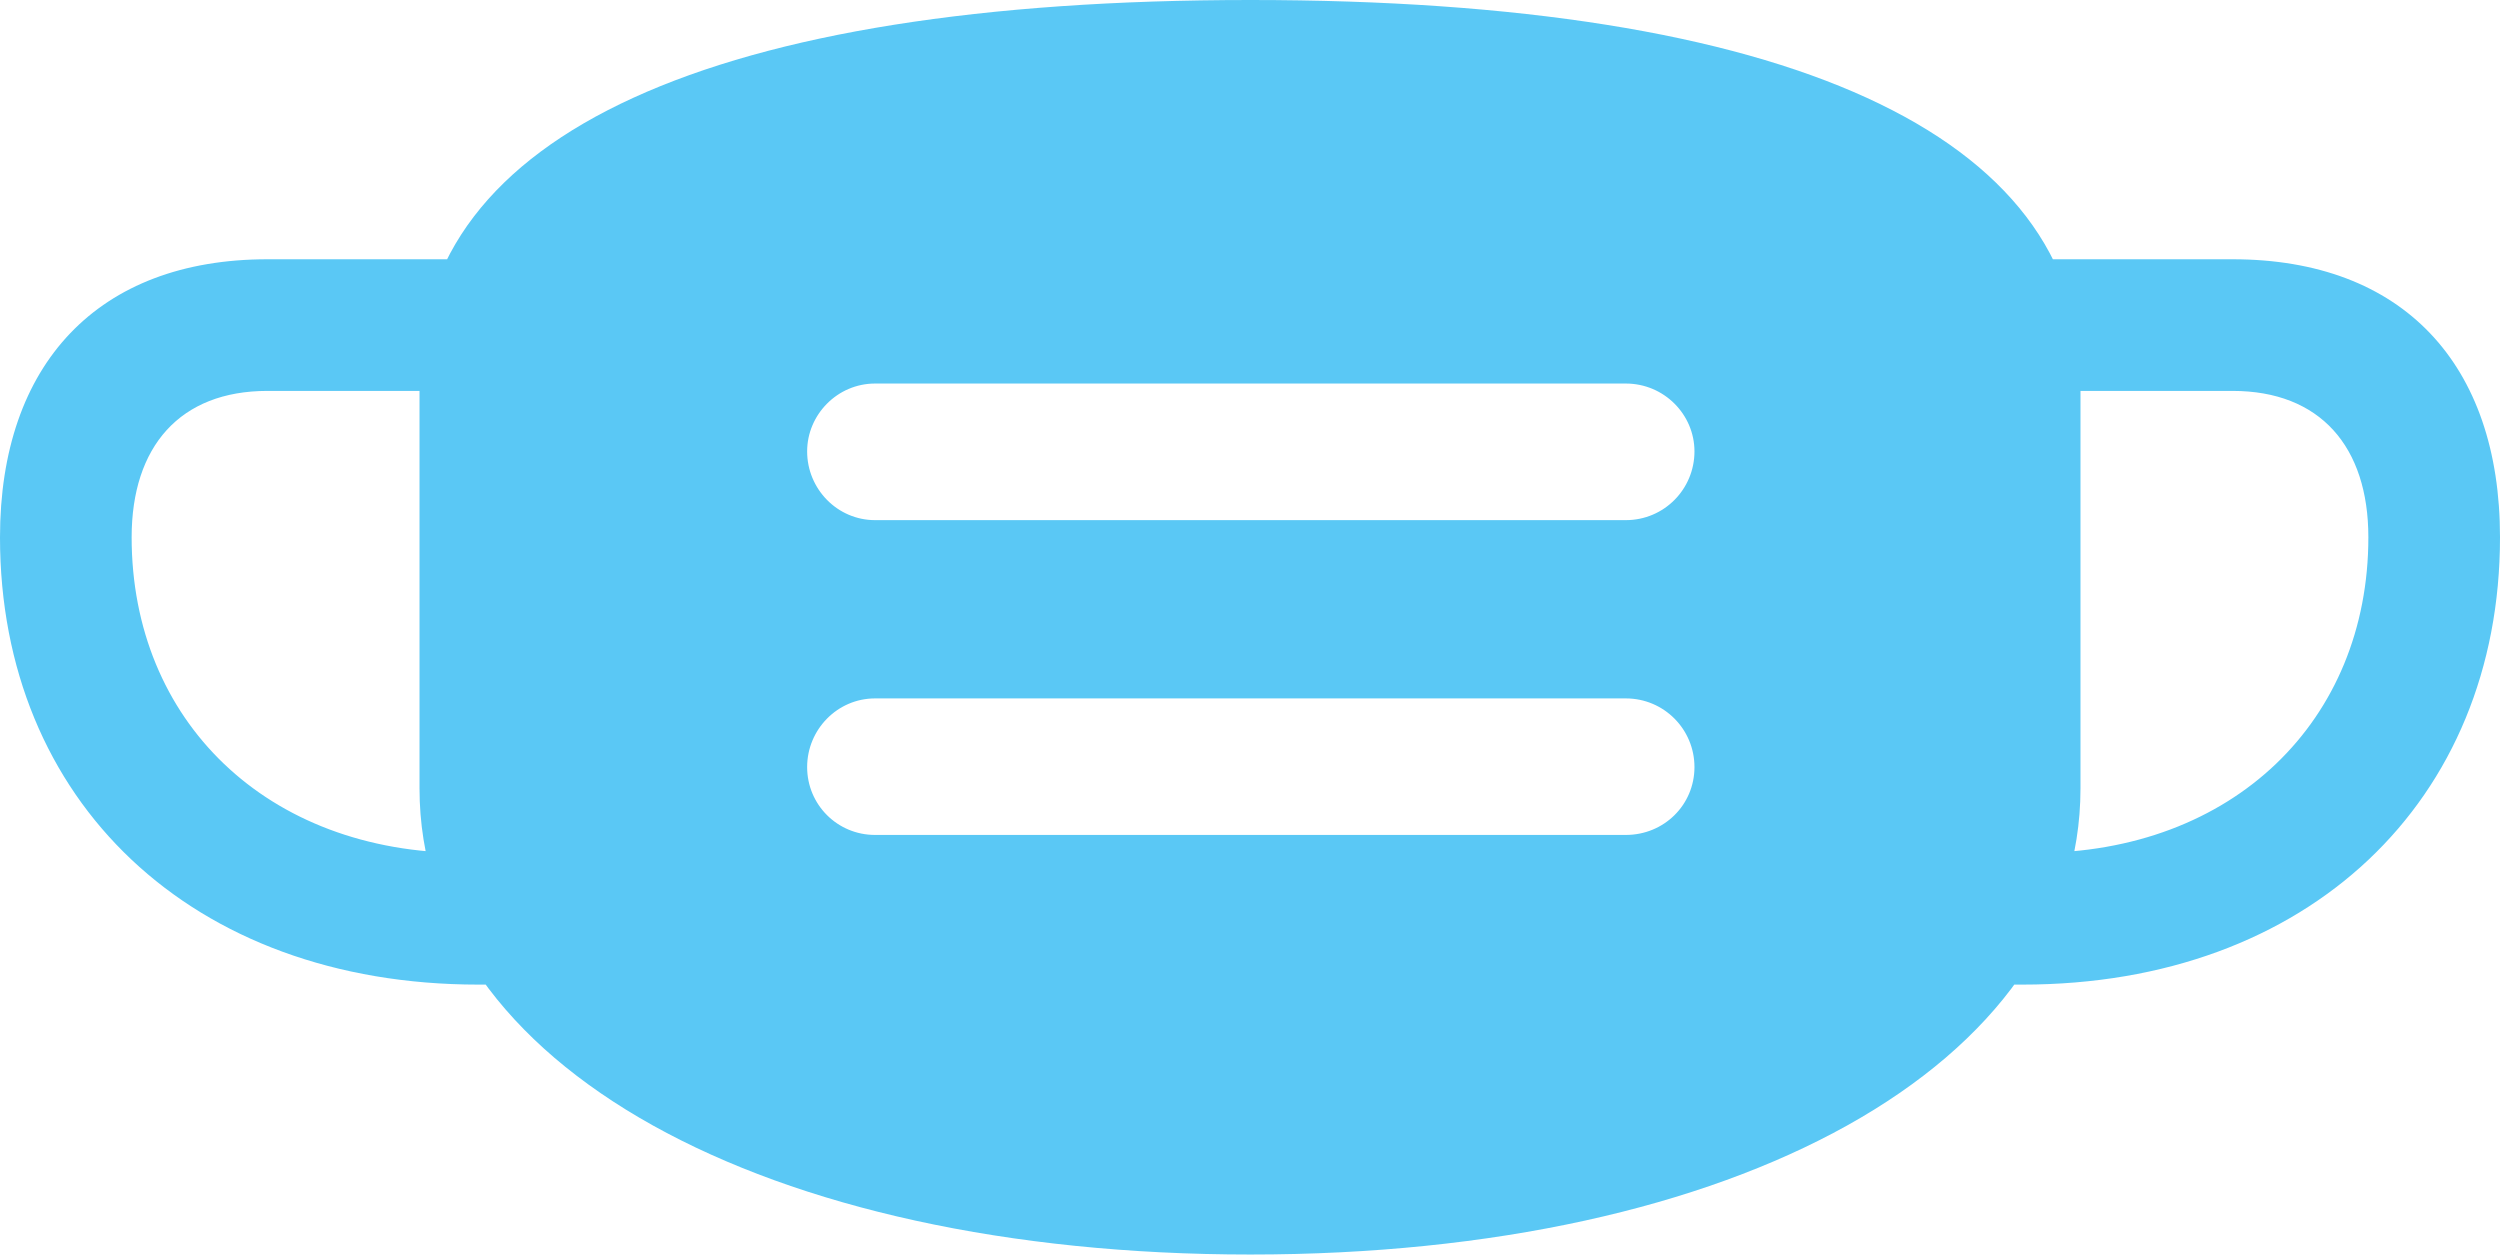 <?xml version="1.0" encoding="UTF-8"?>
<!--Generator: Apple Native CoreSVG 175.5-->
<!DOCTYPE svg
PUBLIC "-//W3C//DTD SVG 1.1//EN"
       "http://www.w3.org/Graphics/SVG/1.1/DTD/svg11.dtd">
<svg version="1.1" xmlns="http://www.w3.org/2000/svg" xmlns:xlink="http://www.w3.org/1999/xlink" width="37.317" height="18.762">
 <g>
  <rect height="18.762" opacity="0" width="37.317" x="0" y="0"/>
  <path d="M18.665 18.726C25.903 18.726 31.055 15.906 31.055 11.768L31.055 5.664C31.055 2.002 26.672 0 18.665 0C10.645 0 6.262 2.002 6.262 5.664L6.262 11.768C6.262 15.906 11.414 18.726 18.665 18.726ZM12.048 6.738C12.048 6.189 12.5 5.725 13.062 5.725L24.268 5.725C24.841 5.725 25.293 6.189 25.293 6.738C25.293 7.3 24.841 7.764 24.268 7.764L13.062 7.764C12.5 7.764 12.048 7.3 12.048 6.738ZM12.048 11.45C12.048 10.889 12.5 10.425 13.062 10.425L24.268 10.425C24.841 10.425 25.293 10.889 25.293 11.45C25.293 12.012 24.841 12.463 24.268 12.463L13.062 12.463C12.5 12.463 12.048 12.012 12.048 11.45ZM0 8.02C0 11.951 2.856 14.697 7.141 14.697L7.935 14.697L7.935 12.732L6.946 12.732C3.979 12.732 1.965 10.754 1.965 8.02C1.965 6.665 2.686 5.835 3.992 5.835L7.434 5.835L7.434 3.87L3.992 3.87C1.465 3.87 0 5.432 0 8.02ZM37.317 8.02C37.317 5.432 35.864 3.87 33.325 3.87L29.883 3.87L29.883 5.835L33.325 5.835C34.631 5.835 35.352 6.665 35.352 8.02C35.352 10.754 33.337 12.732 30.371 12.732L29.382 12.732L29.382 14.697L30.188 14.697C34.46 14.697 37.317 11.951 37.317 8.02Z" fill="#5ac8f5"/>
 </g>
</svg>
